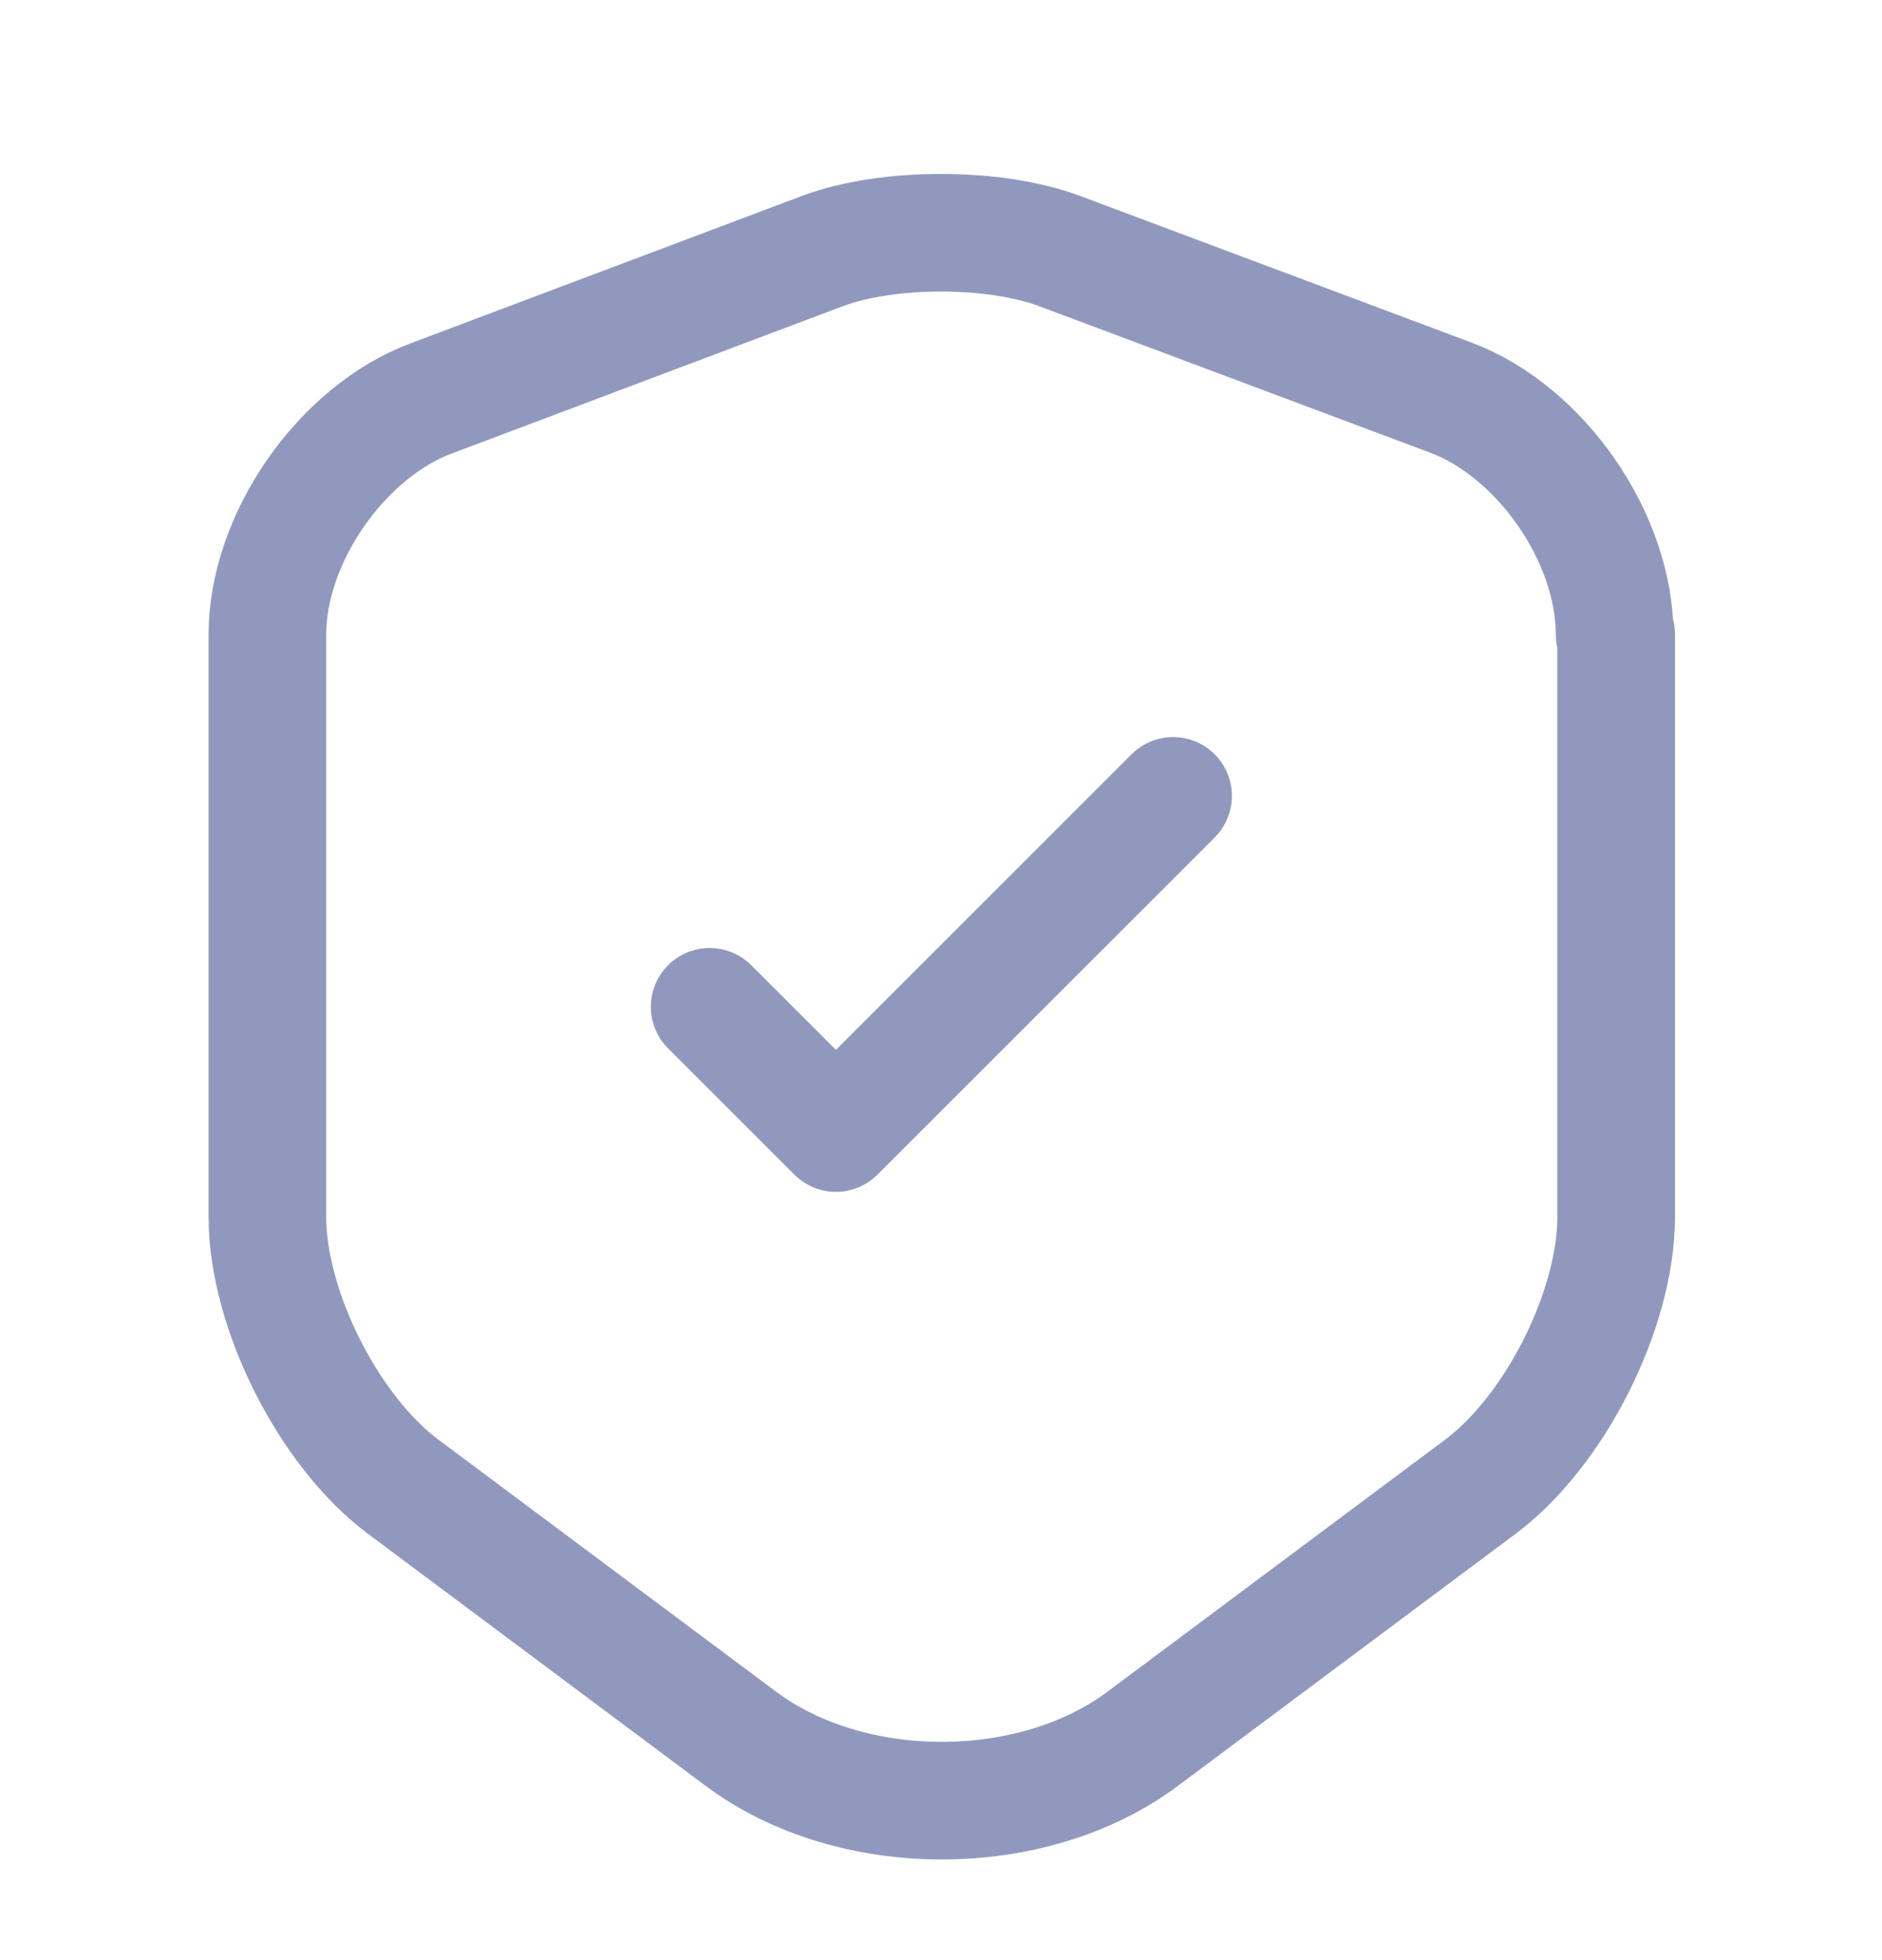 <svg width="24" height="25" viewBox="0 0 24 25" fill="none" xmlns="http://www.w3.org/2000/svg">
<path d="M9.05 12.841L10.66 14.451L14.96 10.151M20.59 8.091C20.59 6.861 19.65 5.501 18.5 5.071L13.51 3.201C12.68 2.891 11.32 2.891 10.49 3.201L5.5 5.081C4.35 5.511 3.41 6.871 3.41 8.091V15.521C3.41 16.701 4.19 18.251 5.14 18.961L9.44 22.171C10.85 23.231 13.17 23.231 14.58 22.171L18.88 18.961C19.83 18.251 20.61 16.701 20.61 15.521V8.091" stroke="#9099BD" stroke-width="1.5" stroke-linecap="round" stroke-linejoin="round"/>
</svg>
